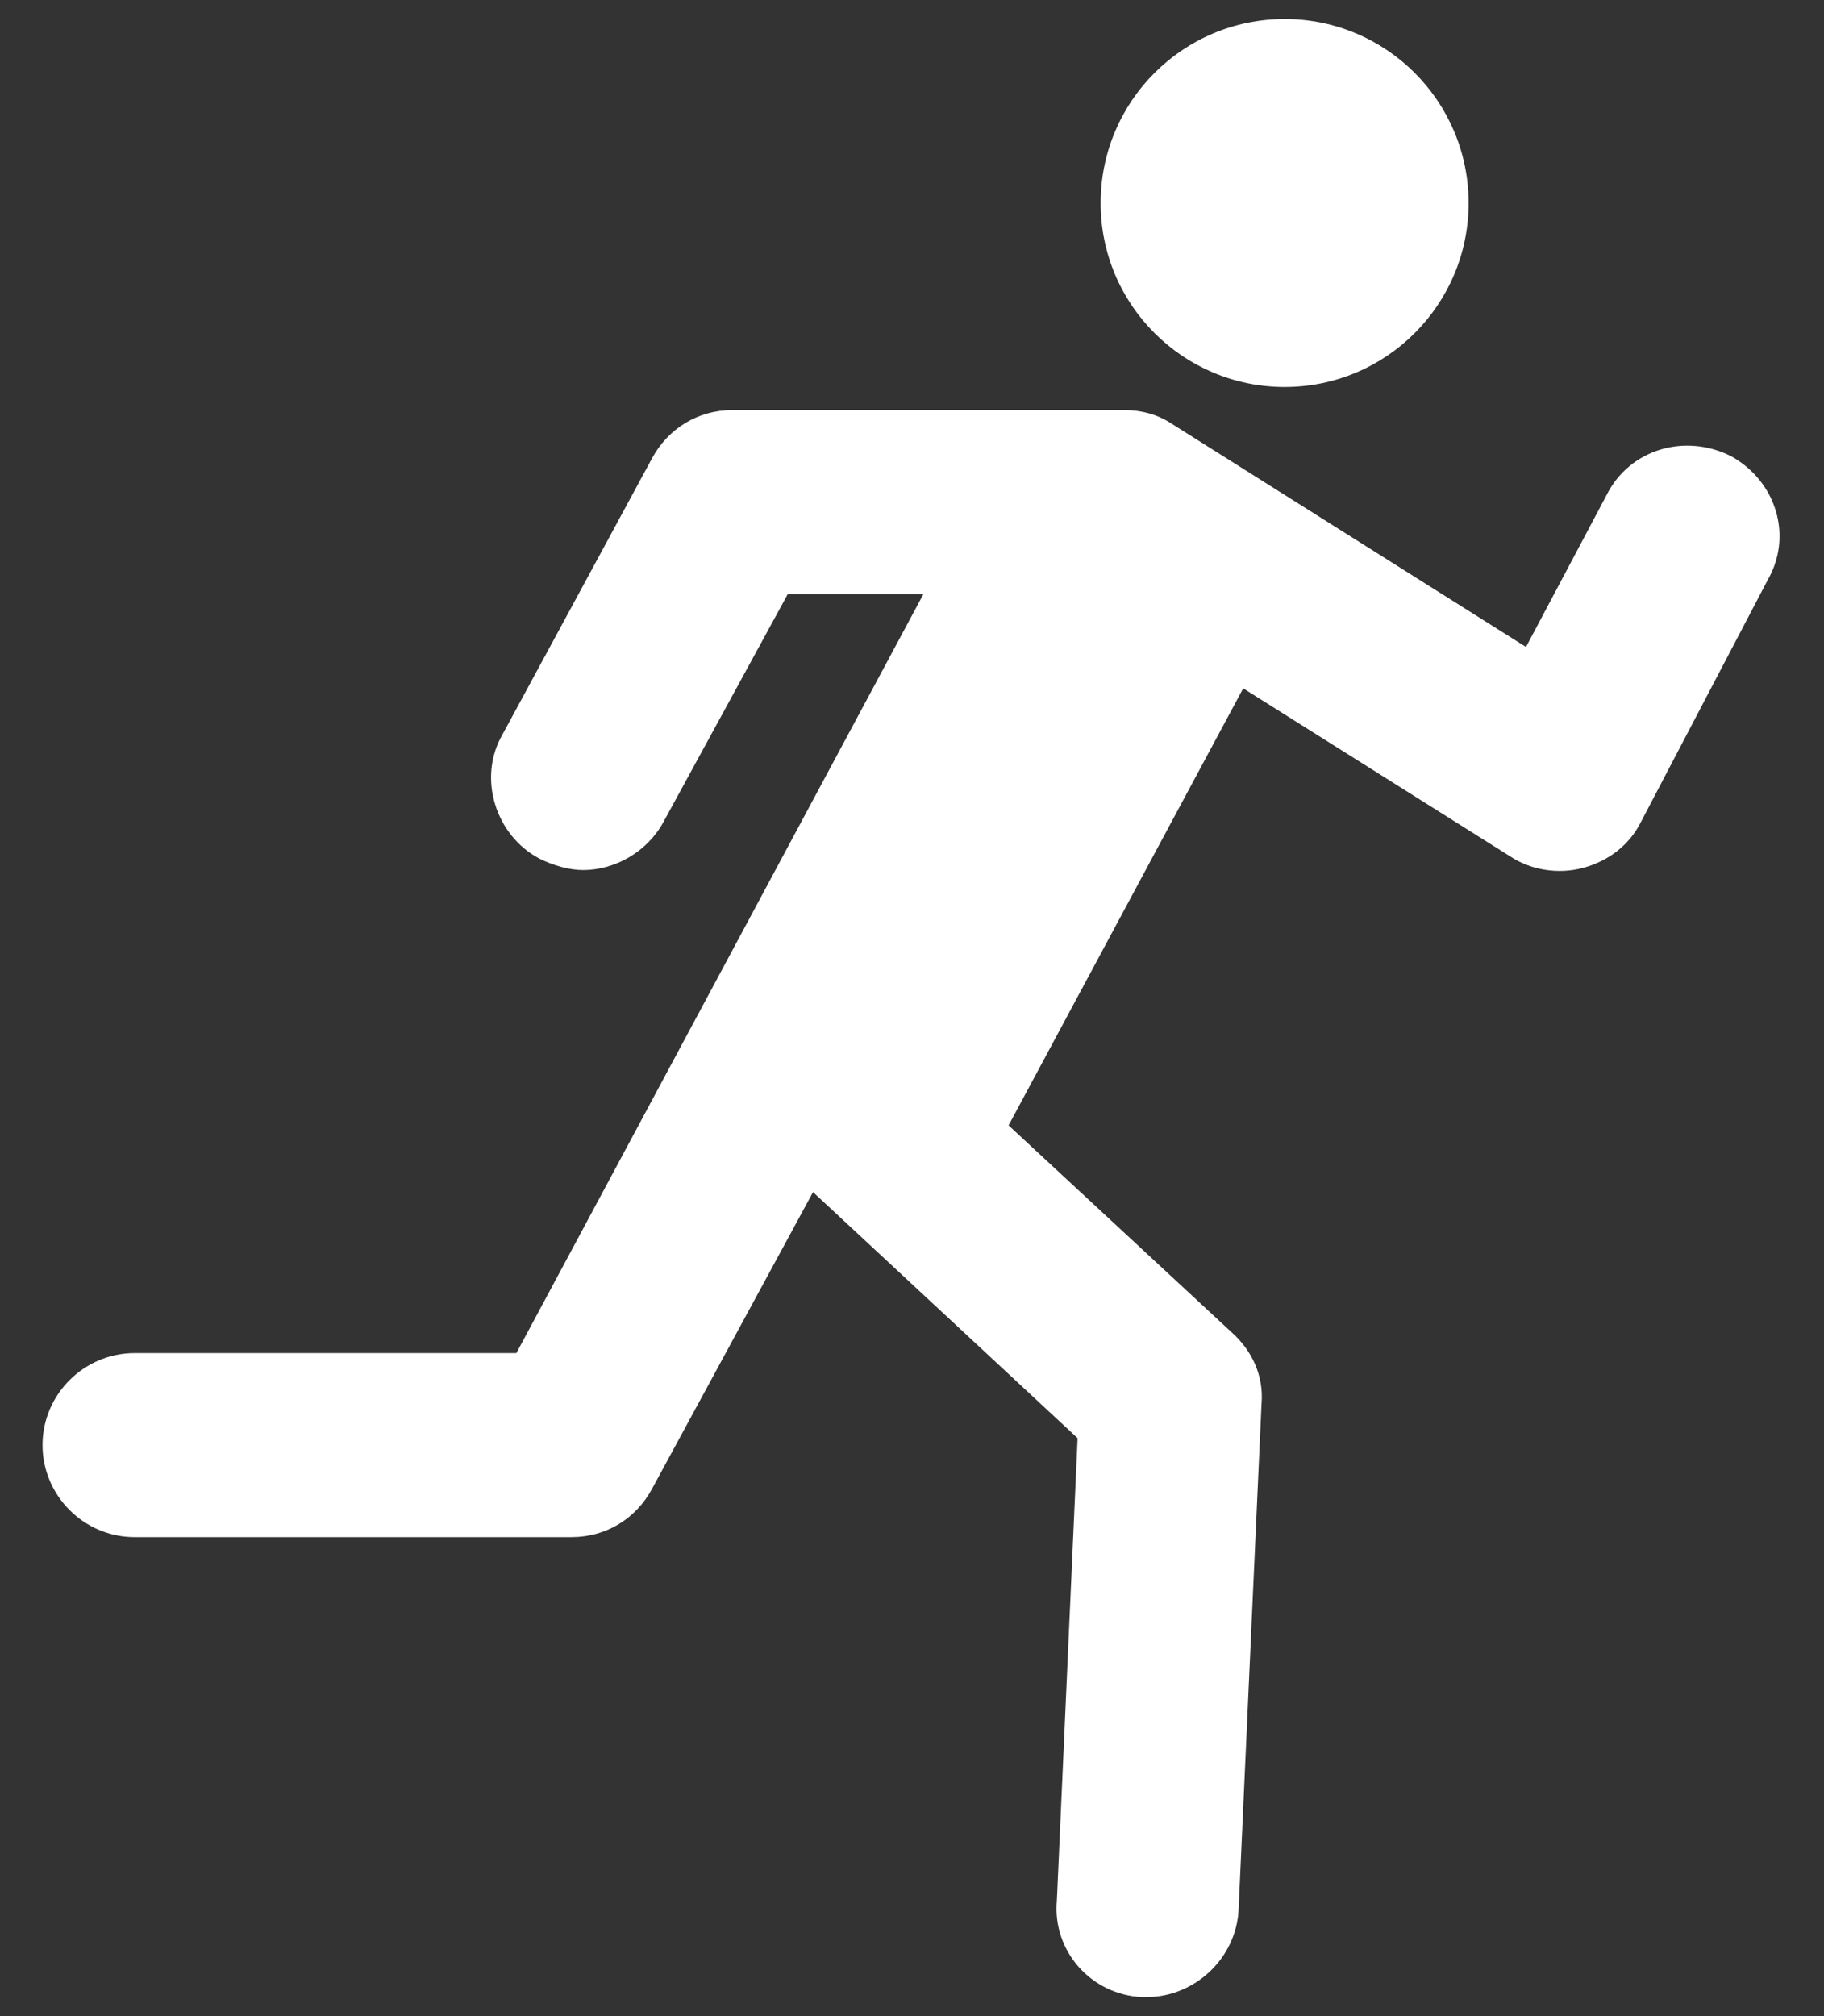 <svg width="19" height="21" viewBox="0 0 19 21" fill="none" xmlns="http://www.w3.org/2000/svg">
<rect x="0" y="0" width="19" height="21" fill="#333333" stroke="none"/>
<path d="M13.382 4.031C14.44 4.031 15.298 3.173 15.298 2.115C15.298 1.056 14.44 0.198 13.382 0.198C12.323 0.198 11.465 1.056 11.465 2.115C11.465 3.173 12.323 4.031 13.382 4.031Z" fill="white"/>
<path d="M18.029 4.75C17.55 4.511 16.975 4.678 16.735 5.157L15.896 6.739L12.207 4.415C12.063 4.319 11.895 4.271 11.704 4.271H7.631C7.271 4.271 6.96 4.463 6.792 4.774L5.235 7.649C4.971 8.104 5.163 8.703 5.618 8.943C5.762 9.015 5.93 9.063 6.074 9.063C6.409 9.063 6.744 8.871 6.912 8.56L8.206 6.188H9.619L5.379 14.094H1.402C0.875 14.094 0.443 14.525 0.443 15.052C0.443 15.579 0.875 16.011 1.402 16.011H5.954C6.313 16.011 6.625 15.819 6.792 15.508L8.469 12.417L11.225 14.98L11.009 19.796C10.961 20.323 11.368 20.778 11.895 20.802C11.919 20.802 11.919 20.802 11.943 20.802C12.447 20.802 12.878 20.395 12.902 19.892L13.141 14.621C13.165 14.334 13.045 14.07 12.83 13.878L10.506 11.722L12.95 7.17L15.729 8.919C15.944 9.063 16.232 9.111 16.495 9.039C16.759 8.967 16.975 8.799 17.094 8.56L18.412 6.044C18.676 5.589 18.508 5.014 18.029 4.75Z" fill="white"/>
</svg>
